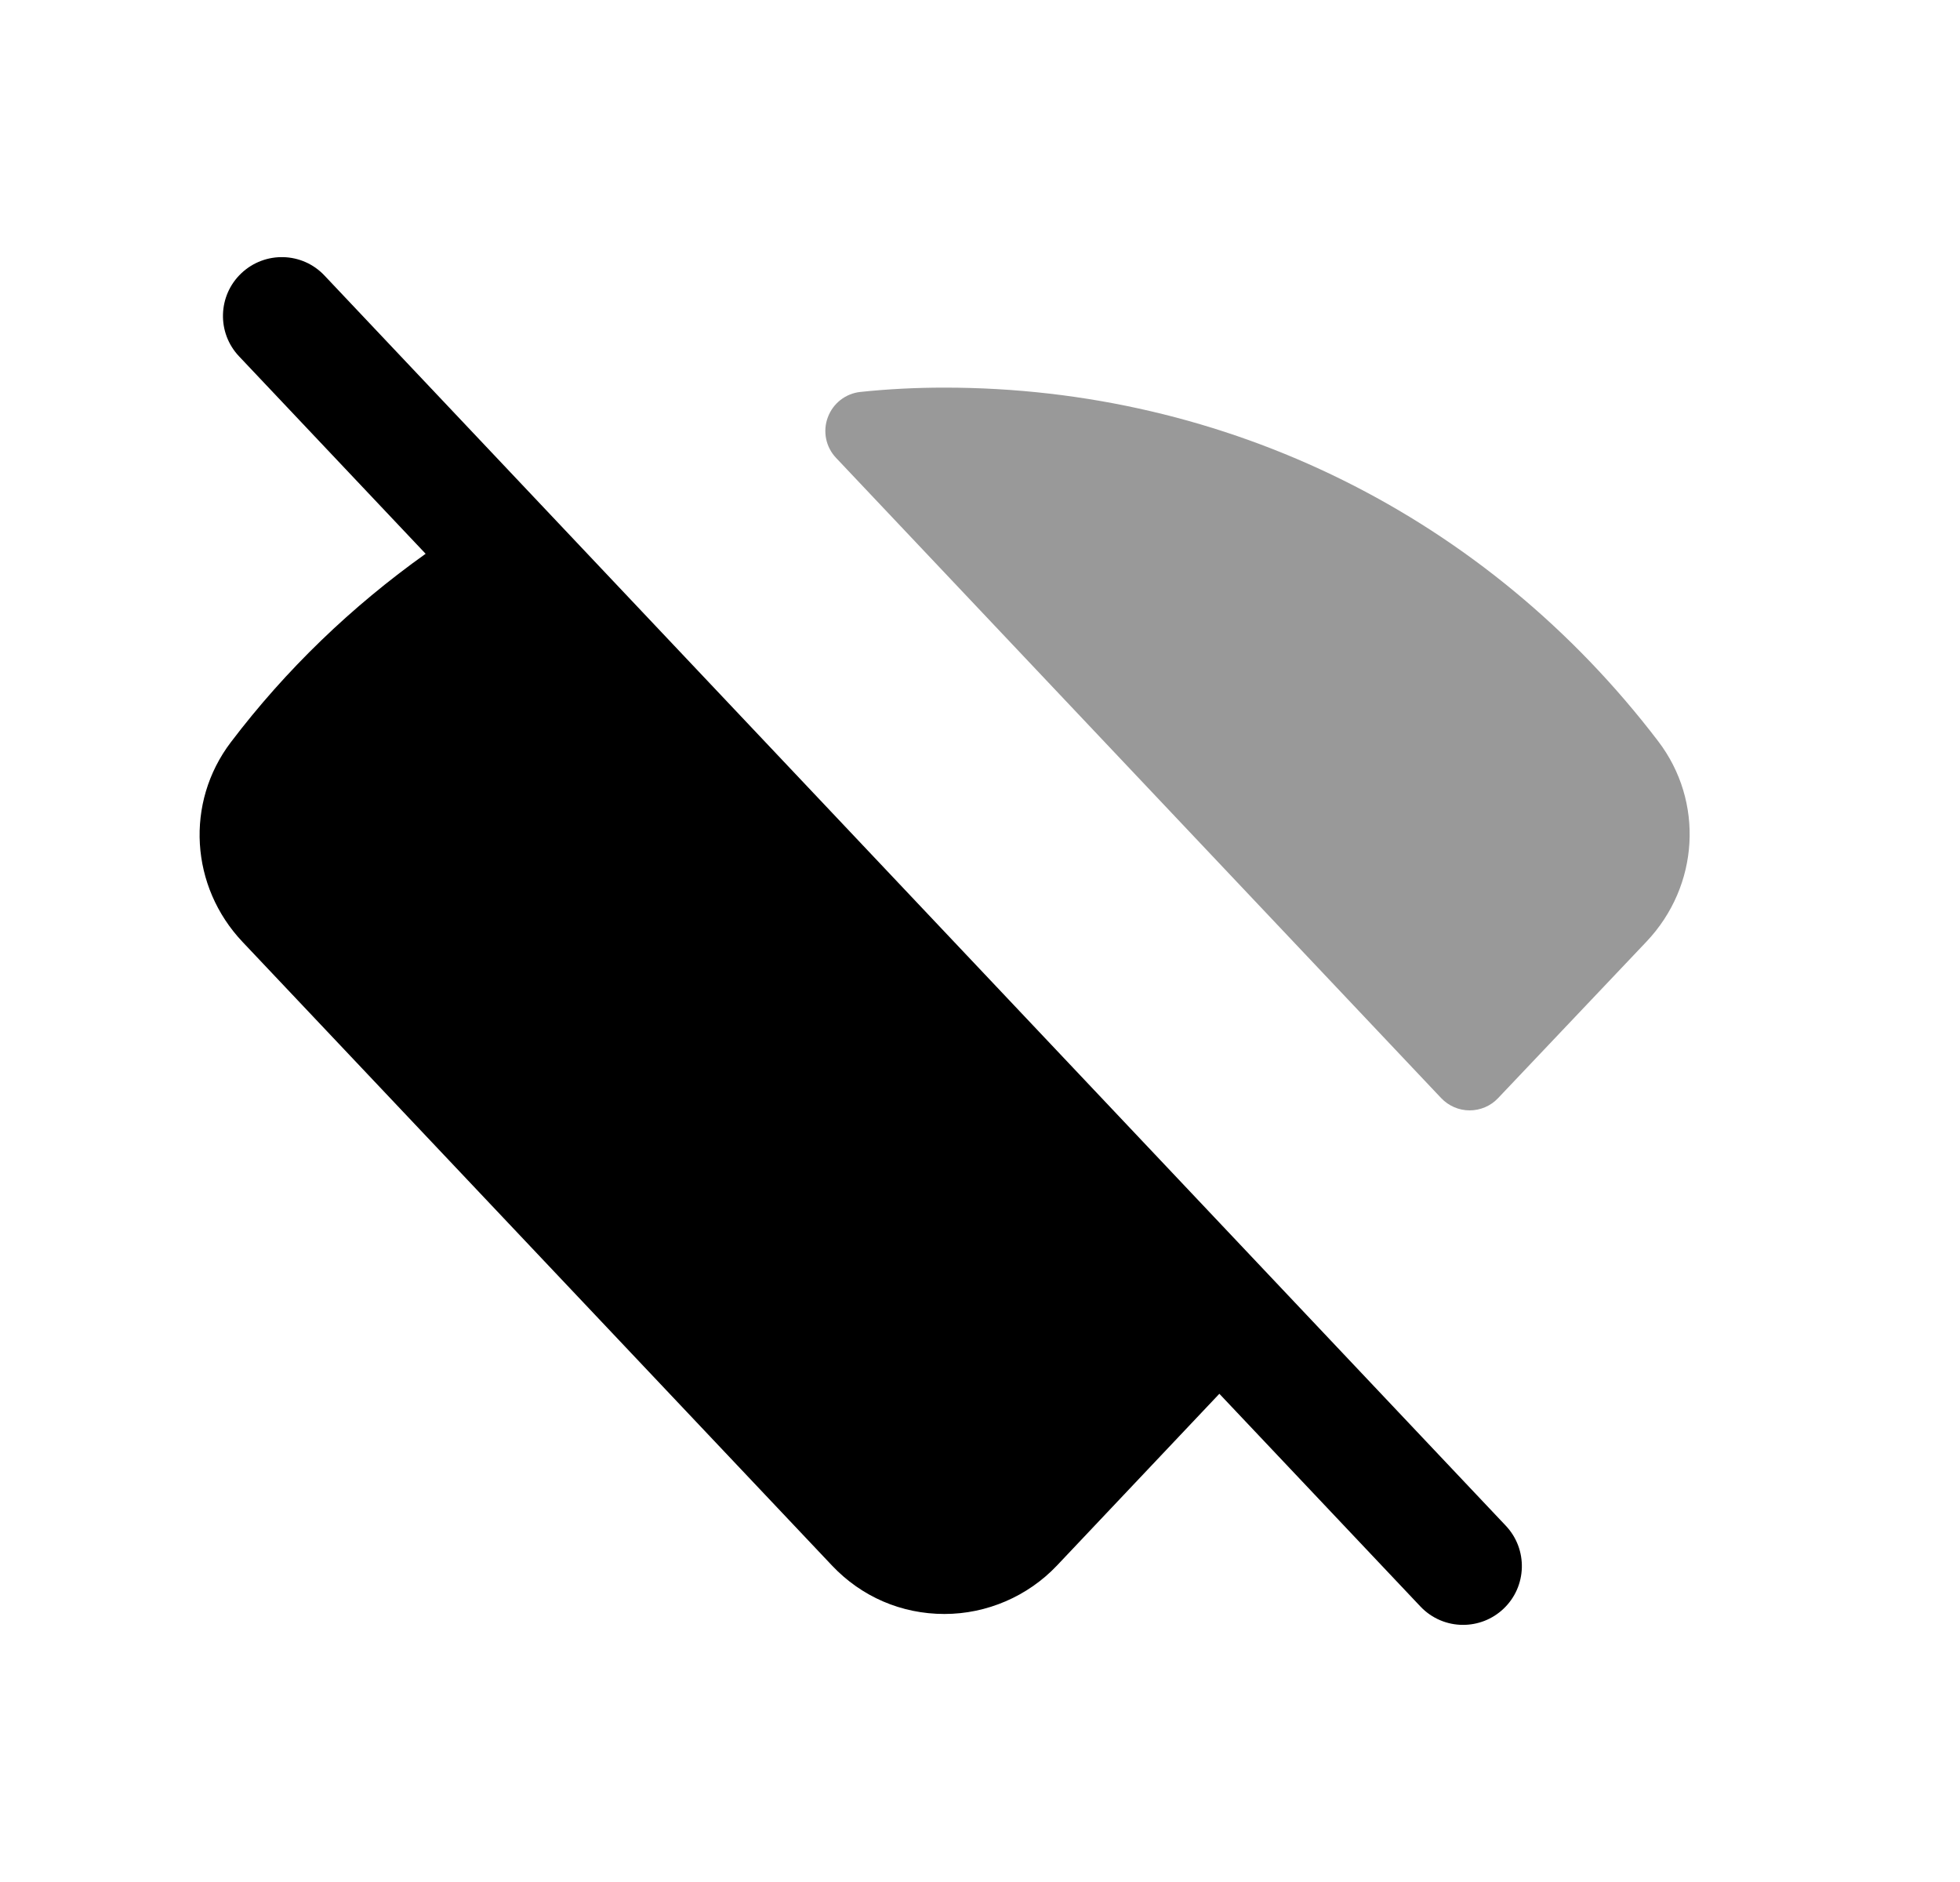 <svg width="25" height="24" viewBox="0 0 25 24" fill="none" xmlns="http://www.w3.org/2000/svg">
<path fill-rule="evenodd" clip-rule="evenodd" d="M4.139 3.514C3.855 3.212 3.38 3.2 3.079 3.484C2.778 3.768 2.764 4.243 3.049 4.544L5.429 7.062C4.487 7.733 3.65 8.535 2.943 9.467C2.361 10.235 2.425 11.305 3.094 12.012L10.612 19.964C10.988 20.362 11.497 20.582 12.046 20.582H12.047C12.587 20.582 13.11 20.357 13.482 19.964L15.553 17.774L18.117 20.486C18.264 20.642 18.463 20.721 18.661 20.721C18.847 20.721 19.032 20.653 19.177 20.516C19.478 20.232 19.491 19.757 19.206 19.456L4.139 3.514Z" fill="black"/>
<path opacity="0.4" fill-rule="evenodd" clip-rule="evenodd" d="M21.15 9.452C18.965 6.587 15.647 4.943 12.046 4.943C11.687 4.943 11.326 4.961 10.975 4.998C10.786 5.018 10.625 5.143 10.559 5.322C10.492 5.5 10.533 5.701 10.664 5.839L18.382 14.003C18.477 14.103 18.608 14.16 18.745 14.16C18.882 14.16 19.014 14.104 19.108 14.004L21.003 12.006C21.675 11.295 21.737 10.221 21.15 9.452Z" fill="black"/>
</svg>